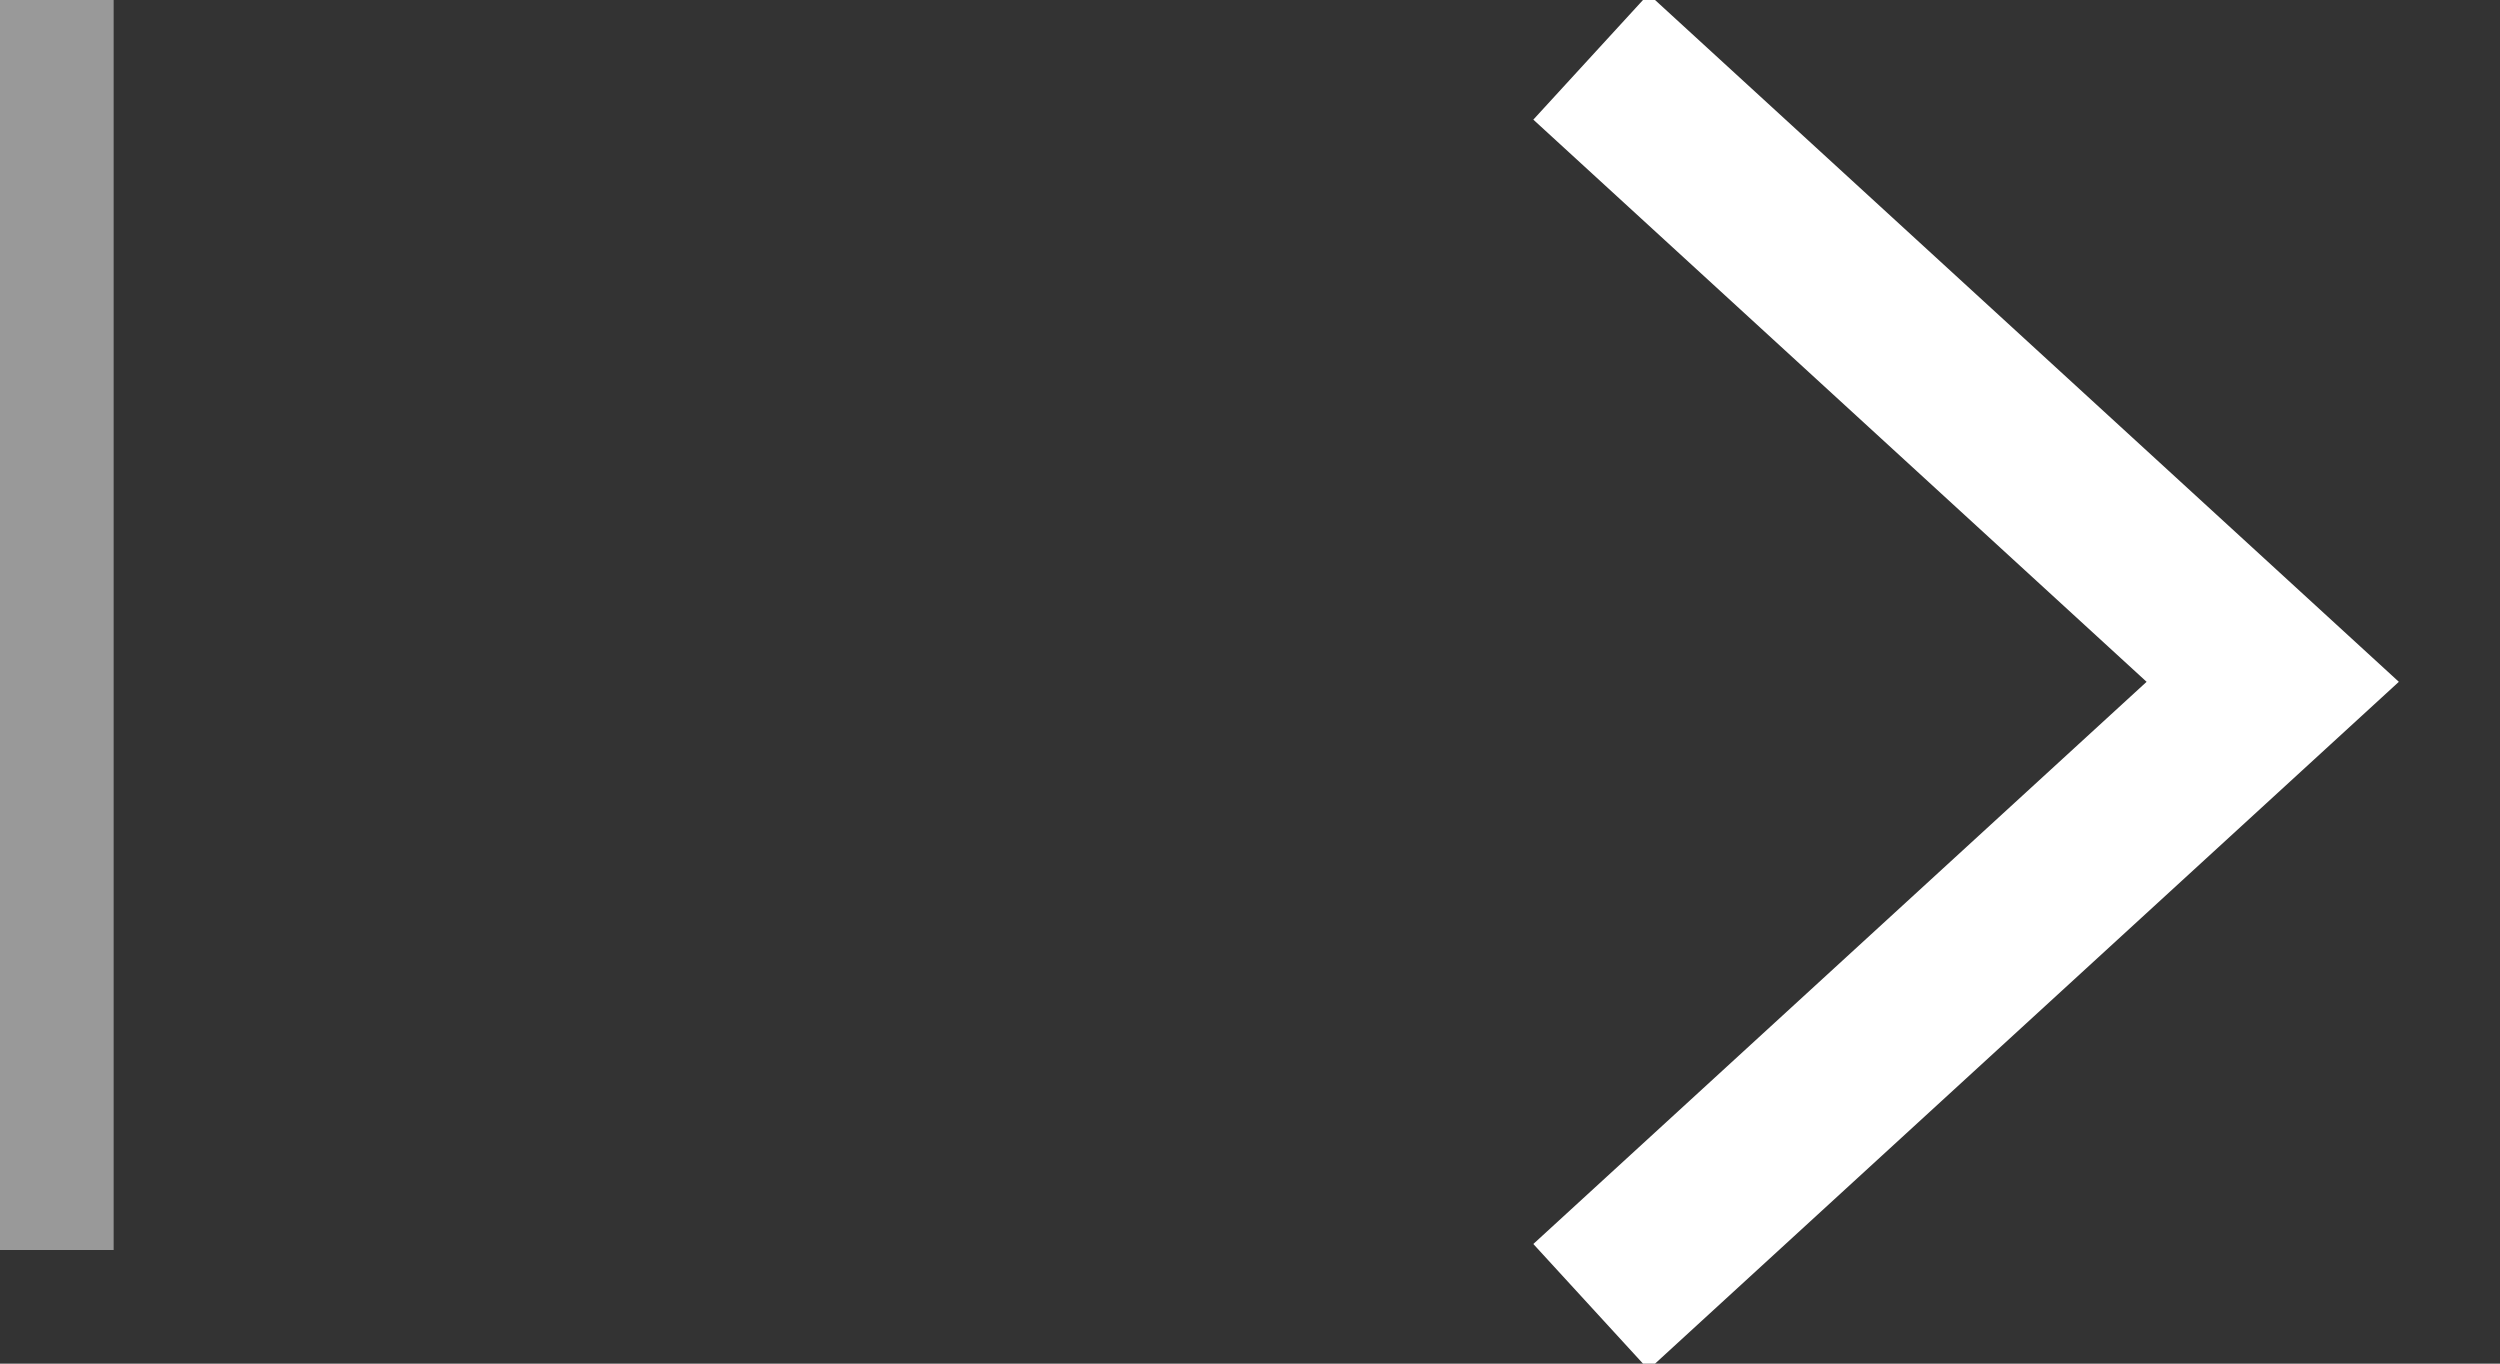 <?xml version="1.0" encoding="UTF-8"?>
<svg width="22px" height="12px" viewBox="0 0 22 12" version="1.1" xmlns="http://www.w3.org/2000/svg" xmlns:xlink="http://www.w3.org/1999/xlink">
    <rect x="0" y="0" width="22" height="12" fill="#333333" stroke="none"/>
    <!-- Generator: Sketch 42 (36781) - http://www.bohemiancoding.com/sketch -->
    <title>Group</title>
    <desc>Created with Sketch.</desc>
    <defs></defs>
    <g id="Page-1" stroke="none" stroke-width="1" fill="none" fill-rule="evenodd">
        <g id="campaigns-02" transform="translate(-1370, -976)">
            <g id="content" transform="translate(0, 137)">
                <g id="footer" transform="translate(0, 802)">
                    <g id="cta" transform="translate(1280, 20)">
                        <g id="Group" transform="translate(90, 17)">
                            <rect id="sep" fill="#FFFFFF" opacity="0.5" x="0" y="0" width="1" height="11"></rect>
                            <polyline id="arrow" stroke="#FFFFFF" stroke-width="1.5" transform="translate(17, 6) rotate(-90) translate(-17, -6) " points="11.5 3 17 9 22.5 3"></polyline>
                        </g>
                    </g>
                </g>
            </g>
        </g>
    </g>
</svg>